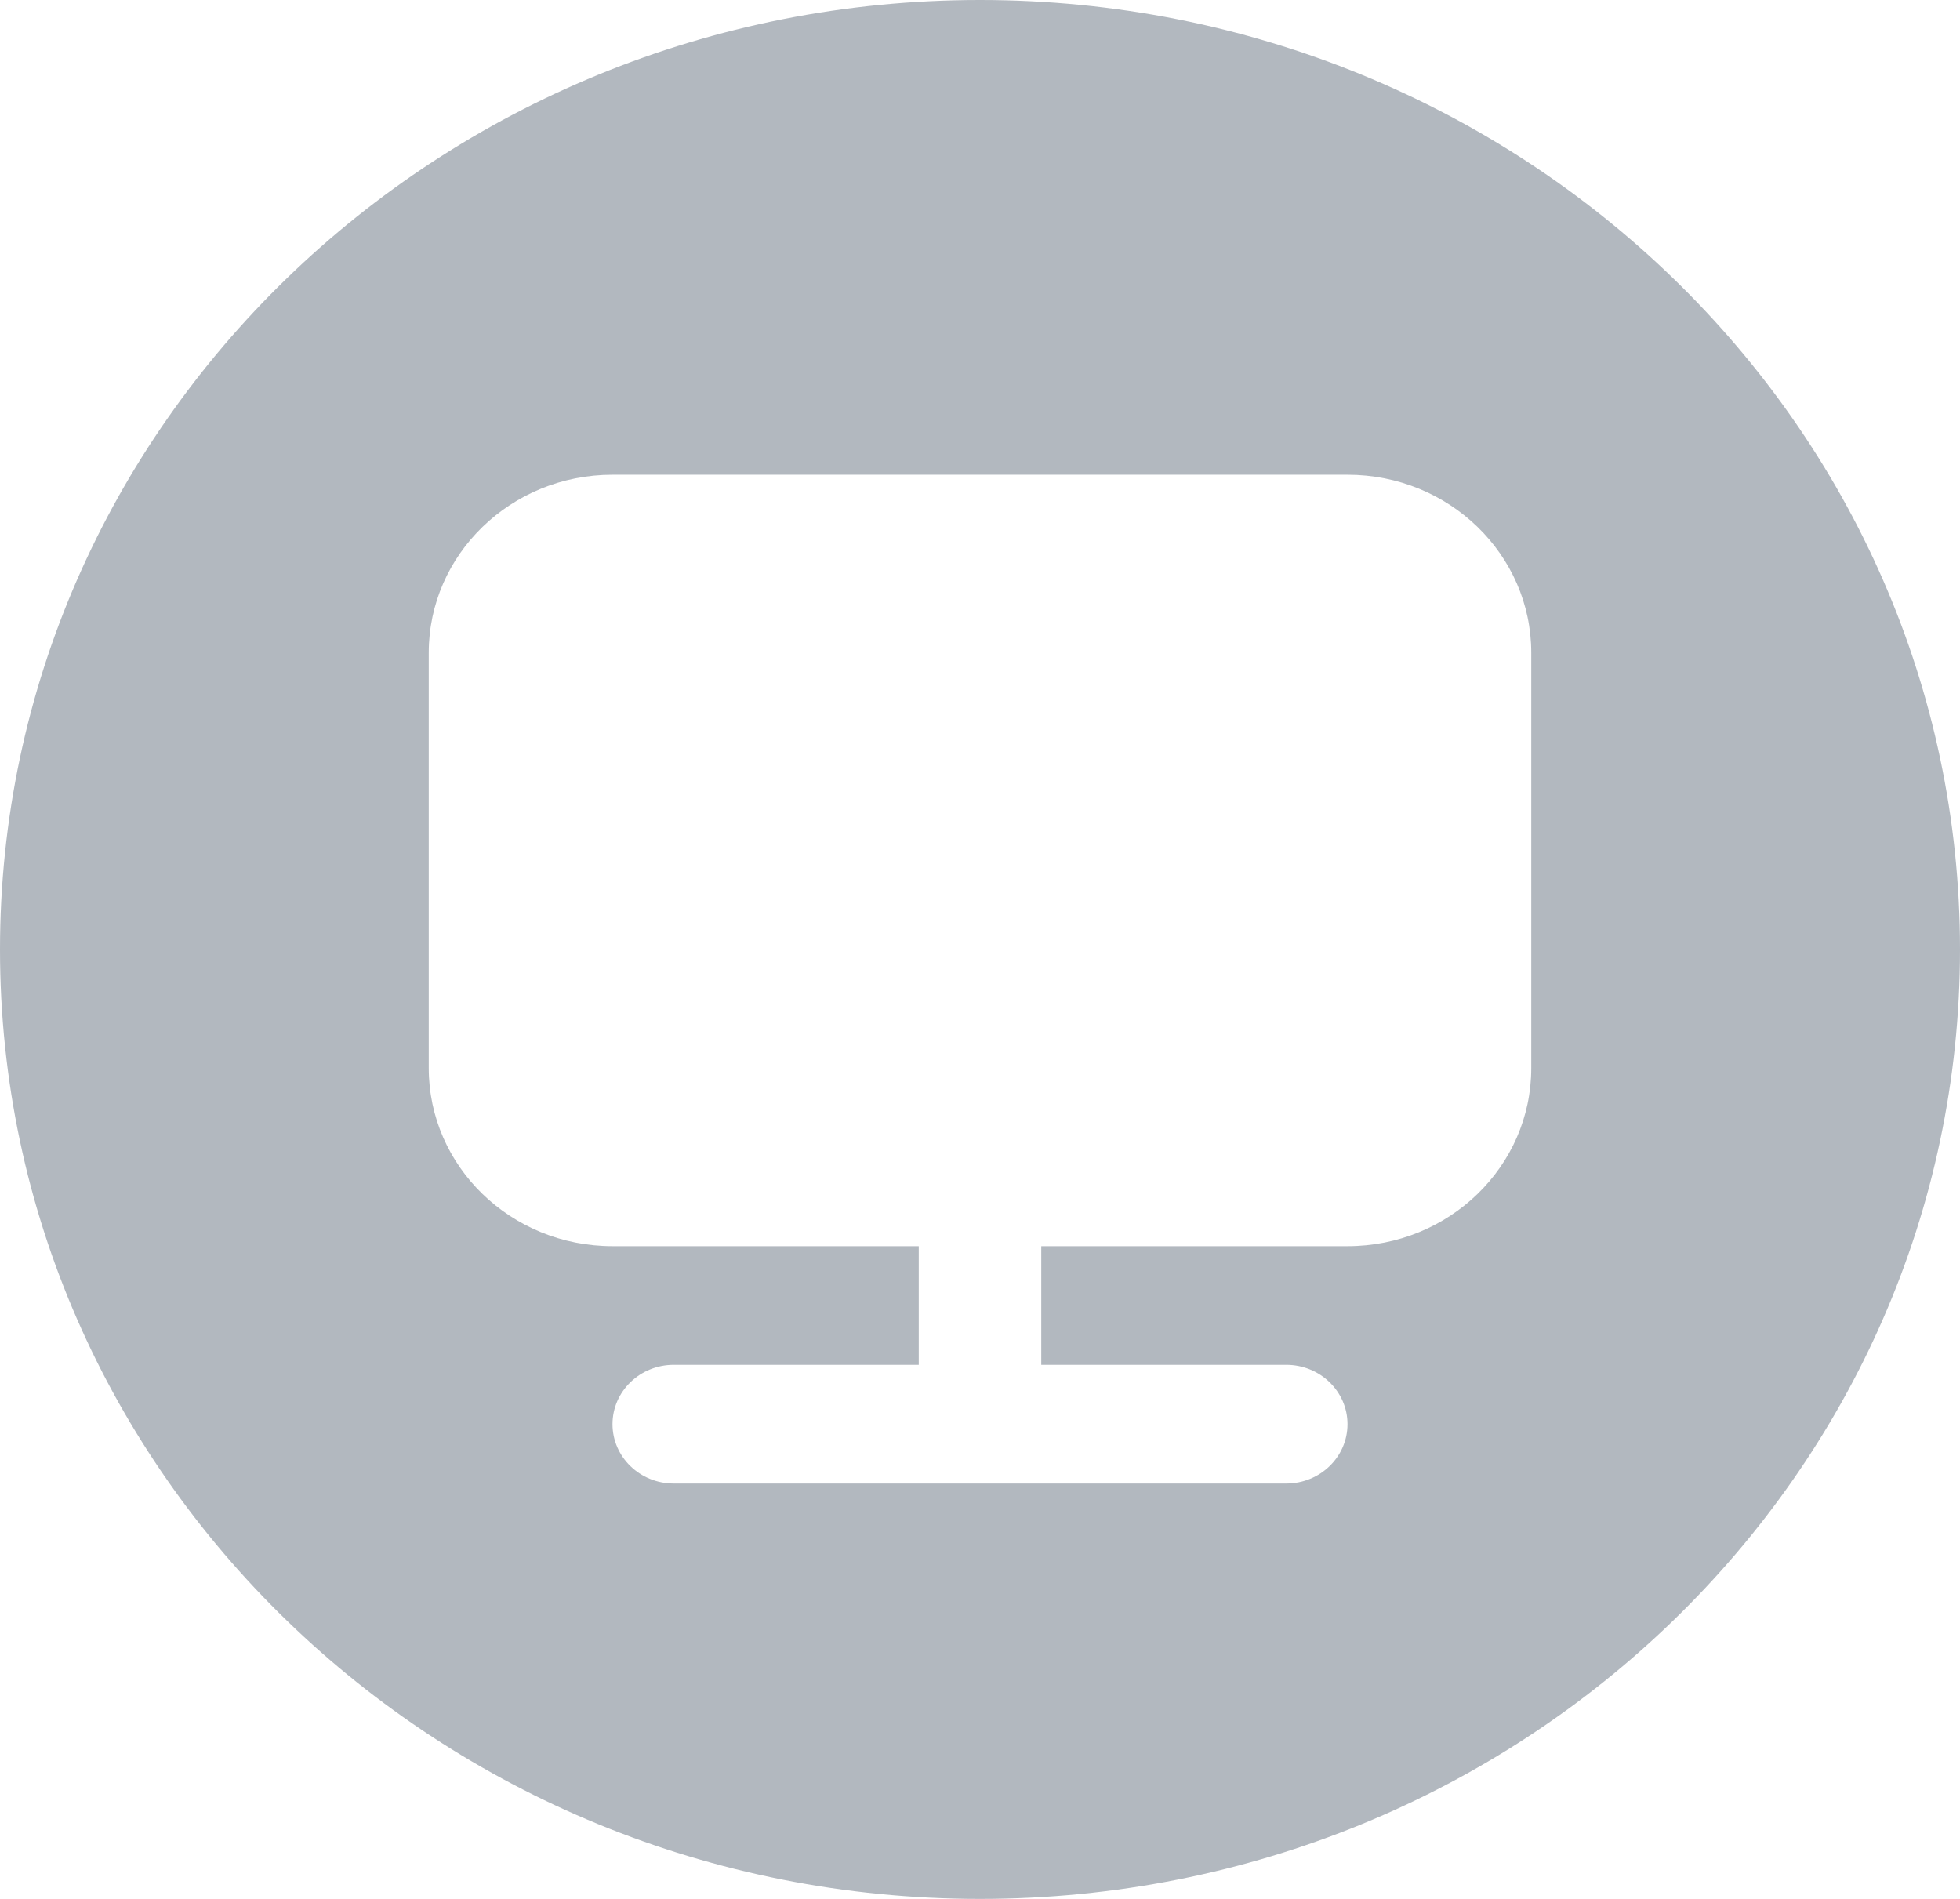 <svg width="32" height="31" viewBox="0 0 32 31" fill="none" xmlns="http://www.w3.org/2000/svg">
<path fill-rule="evenodd" clip-rule="evenodd" d="M16 31C24.837 31 32 24.06 32 15.5C32 6.94 24.837 0 16 0C7.163 0 0 6.94 0 15.5C0 24.06 7.163 31 16 31ZM7 10.656C7 9.051 8.343 7.75 10 7.75H22C23.657 7.75 25 9.051 25 10.656V17.438C25 19.043 23.657 20.344 22 20.344H17V22.281H21C21.552 22.281 22 22.715 22 23.25C22 23.785 21.552 24.219 21 24.219H11C10.448 24.219 10 23.785 10 23.25C10 22.715 10.448 22.281 11 22.281H15V20.344H10C8.343 20.344 7 19.043 7 17.438V10.656Z" fill="#B2B8BF"/>
</svg>

